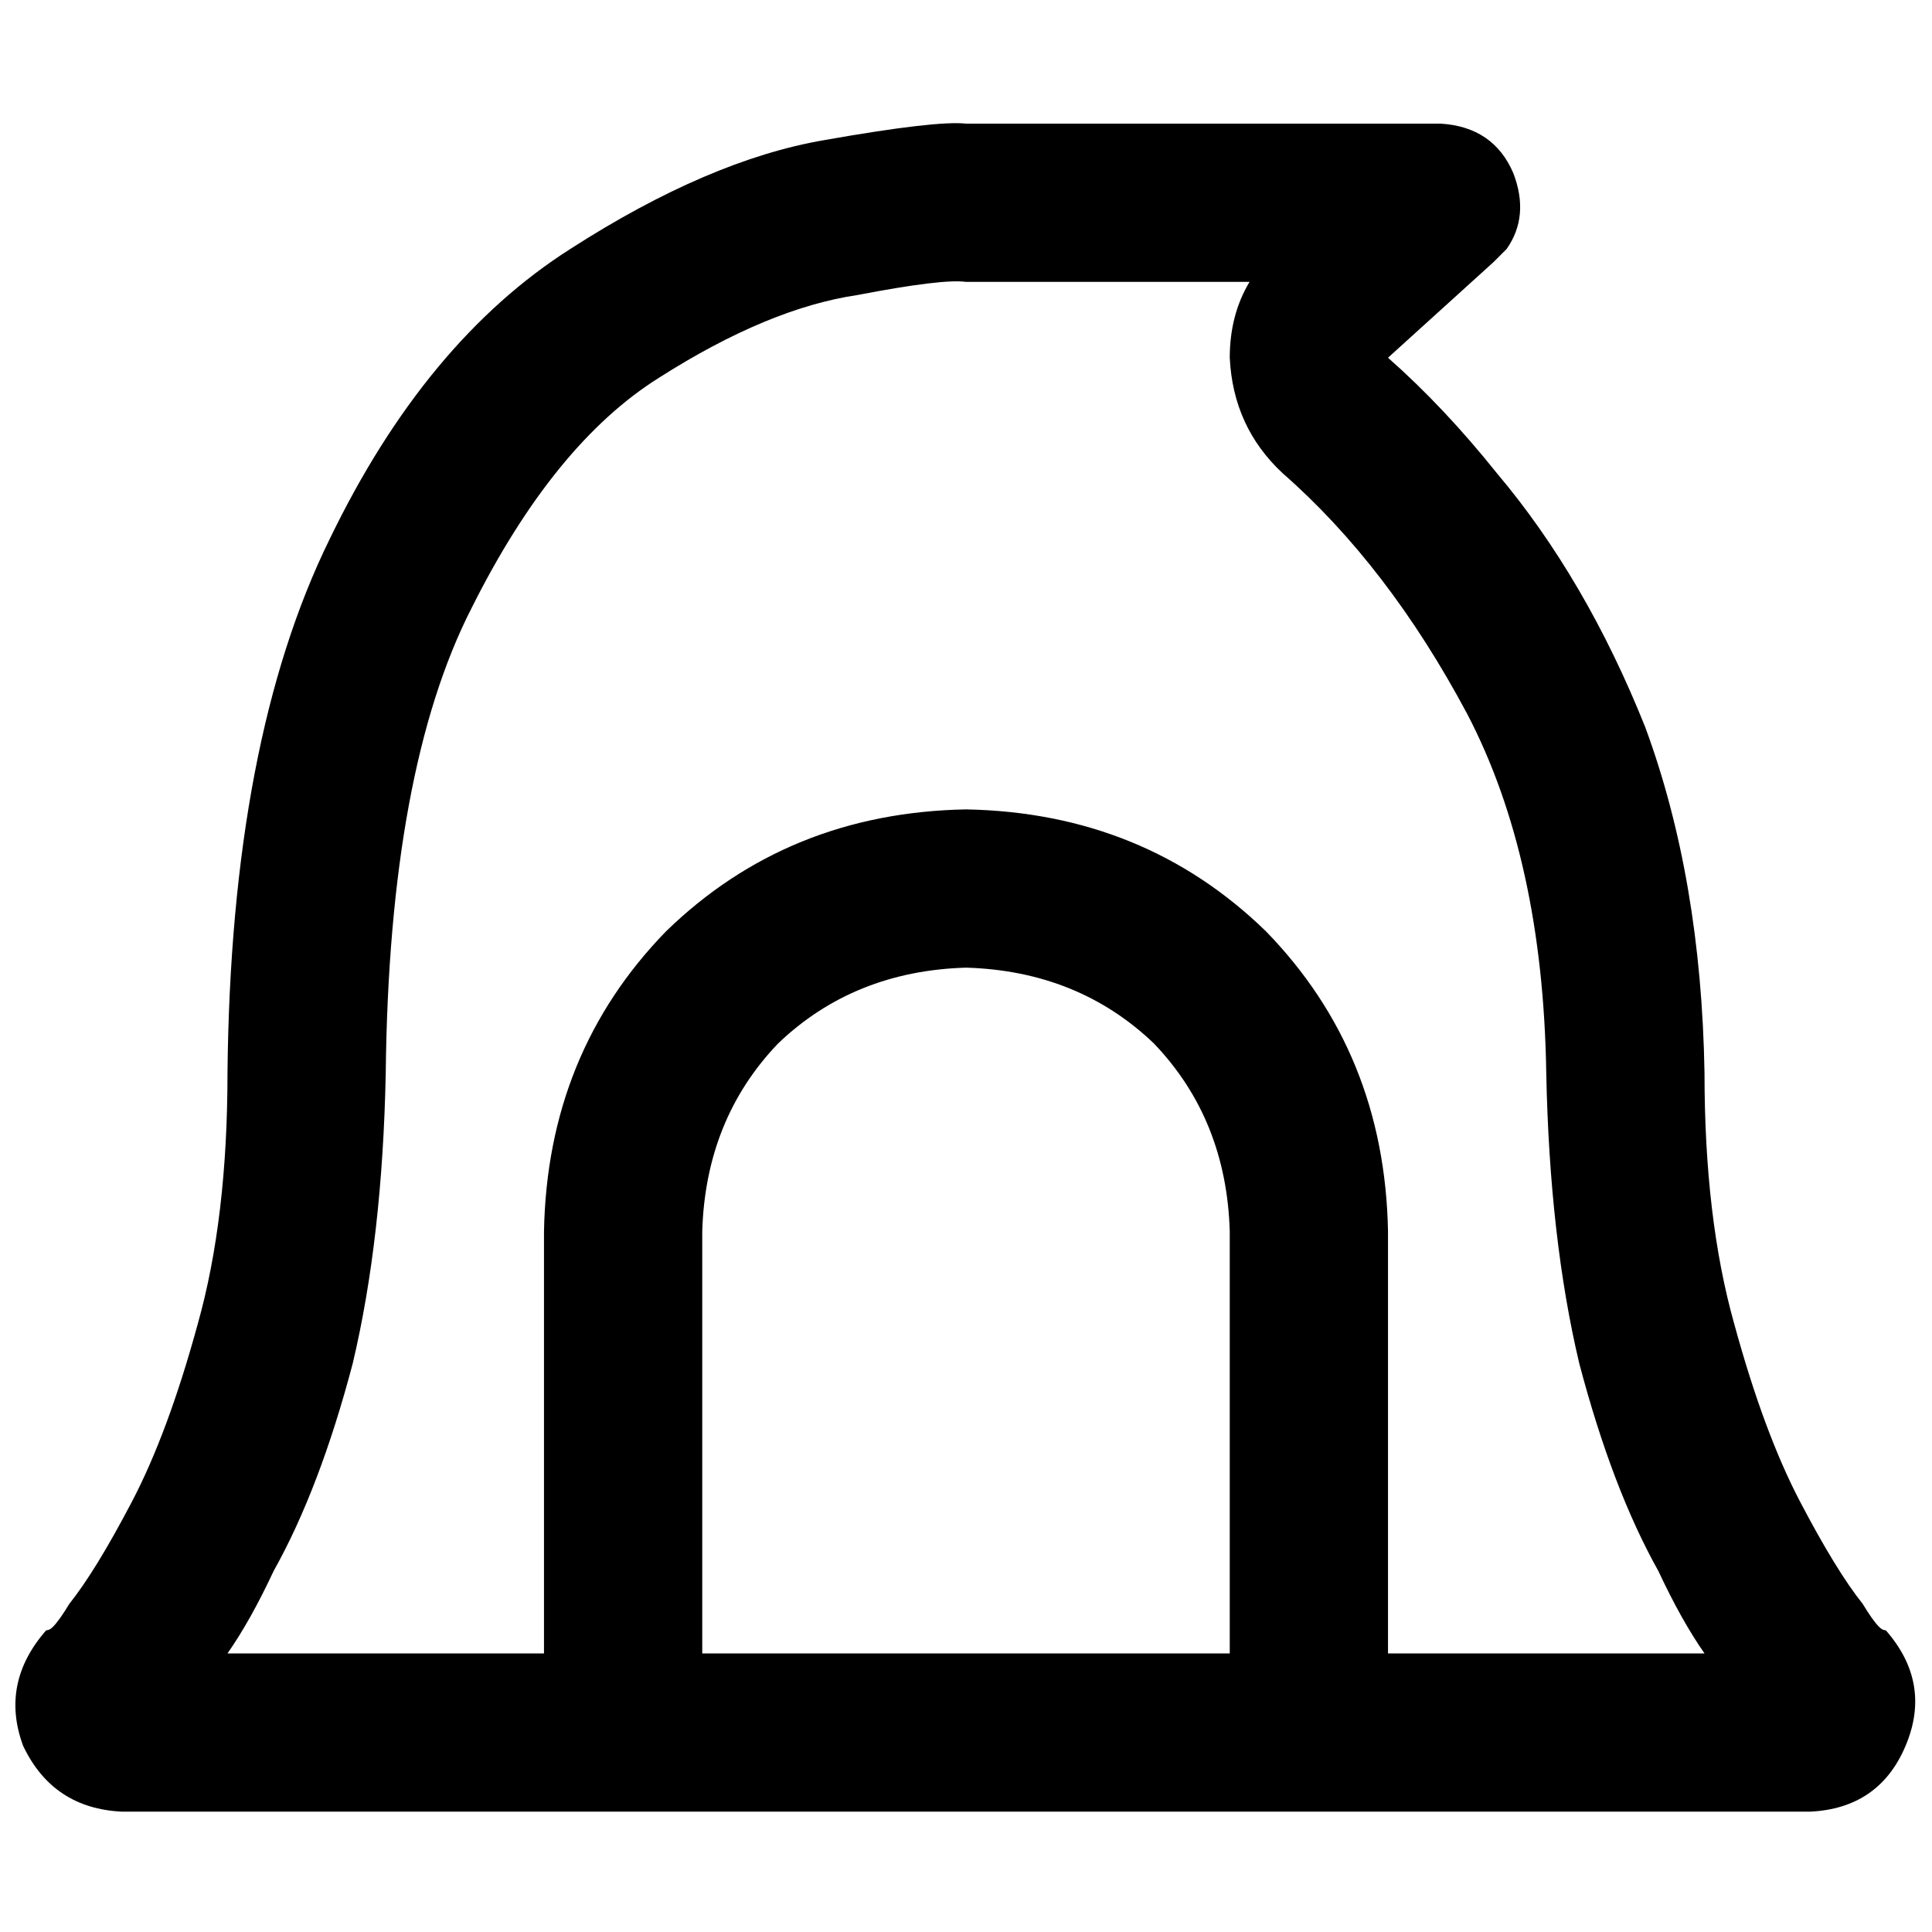 <svg xmlns="http://www.w3.org/2000/svg" viewBox="0 0 512 512">
  <path d="M 401.038 45.87 Q 405.406 57.229 399.29 65.966 Q 397.543 67.713 395.795 69.461 L 367.836 94.799 L 367.836 94.799 Q 382.689 107.904 396.669 125.379 Q 420.259 153.338 435.986 192.655 Q 450.84 232.846 451.713 284.396 Q 451.713 322.84 459.577 350.799 Q 467.44 379.631 477.051 397.98 Q 486.662 416.328 493.652 425.065 Q 496.273 429.433 498.02 431.181 Q 498.894 432.055 499.768 432.055 Q 499.768 432.055 499.768 432.055 L 499.768 432.055 L 499.768 432.055 L 499.768 432.055 L 499.768 432.055 L 499.768 432.055 L 499.768 432.055 L 499.768 432.055 L 499.768 432.055 Q 512 446.034 505.01 462.635 Q 498.02 479.236 479.672 480.109 L 32.328 480.109 L 32.328 480.109 Q 13.98 479.236 6.116 462.635 Q 0 446.034 12.232 432.055 L 12.232 432.055 L 12.232 432.055 Q 12.232 432.055 12.232 432.055 Q 13.106 432.055 13.98 431.181 Q 15.727 429.433 18.348 425.065 Q 25.338 416.328 34.949 397.98 Q 44.56 379.631 52.423 350.799 Q 60.287 322.84 60.287 284.396 Q 61.16 196.15 87.372 142.853 Q 112.71 90.43 151.154 65.966 Q 187.85 42.375 218.43 37.133 Q 248.137 31.891 256 32.765 L 256 32.765 L 256 32.765 L 381.816 32.765 L 381.816 32.765 Q 395.795 33.638 401.038 45.87 L 401.038 45.87 Z M 439.481 416.328 Q 427.249 394.485 418.512 361.283 L 418.512 361.283 L 418.512 361.283 Q 410.648 328.082 409.775 284.396 Q 408.901 227.604 388.805 189.16 Q 367.836 149.843 339.877 125.379 Q 326.771 113.147 325.898 94.799 Q 325.898 83.44 331.14 74.703 L 256 74.703 L 256 74.703 L 256 74.703 L 256 74.703 Q 249.884 73.829 227.167 78.198 Q 203.577 81.693 174.744 100.041 Q 146.785 117.515 124.942 161.201 Q 103.099 204.014 102.225 284.396 Q 101.352 328.082 93.488 361.283 Q 84.751 394.485 72.519 416.328 Q 66.403 429.433 60.287 438.171 L 144.164 438.171 L 144.164 438.171 L 144.164 326.334 L 144.164 326.334 Q 145.038 279.154 176.491 246.826 Q 208.819 215.372 256 214.498 Q 303.181 215.372 335.509 246.826 Q 366.962 279.154 367.836 326.334 L 367.836 438.171 L 367.836 438.171 L 451.713 438.171 L 451.713 438.171 Q 445.597 429.433 439.481 416.328 L 439.481 416.328 Z M 186.102 438.171 L 325.898 438.171 L 186.102 438.171 L 325.898 438.171 L 325.898 326.334 L 325.898 326.334 Q 325.024 296.628 305.802 276.532 Q 285.706 257.311 256 256.437 Q 226.294 257.311 206.198 276.532 Q 186.976 296.628 186.102 326.334 L 186.102 438.171 L 186.102 438.171 Z" />
</svg>